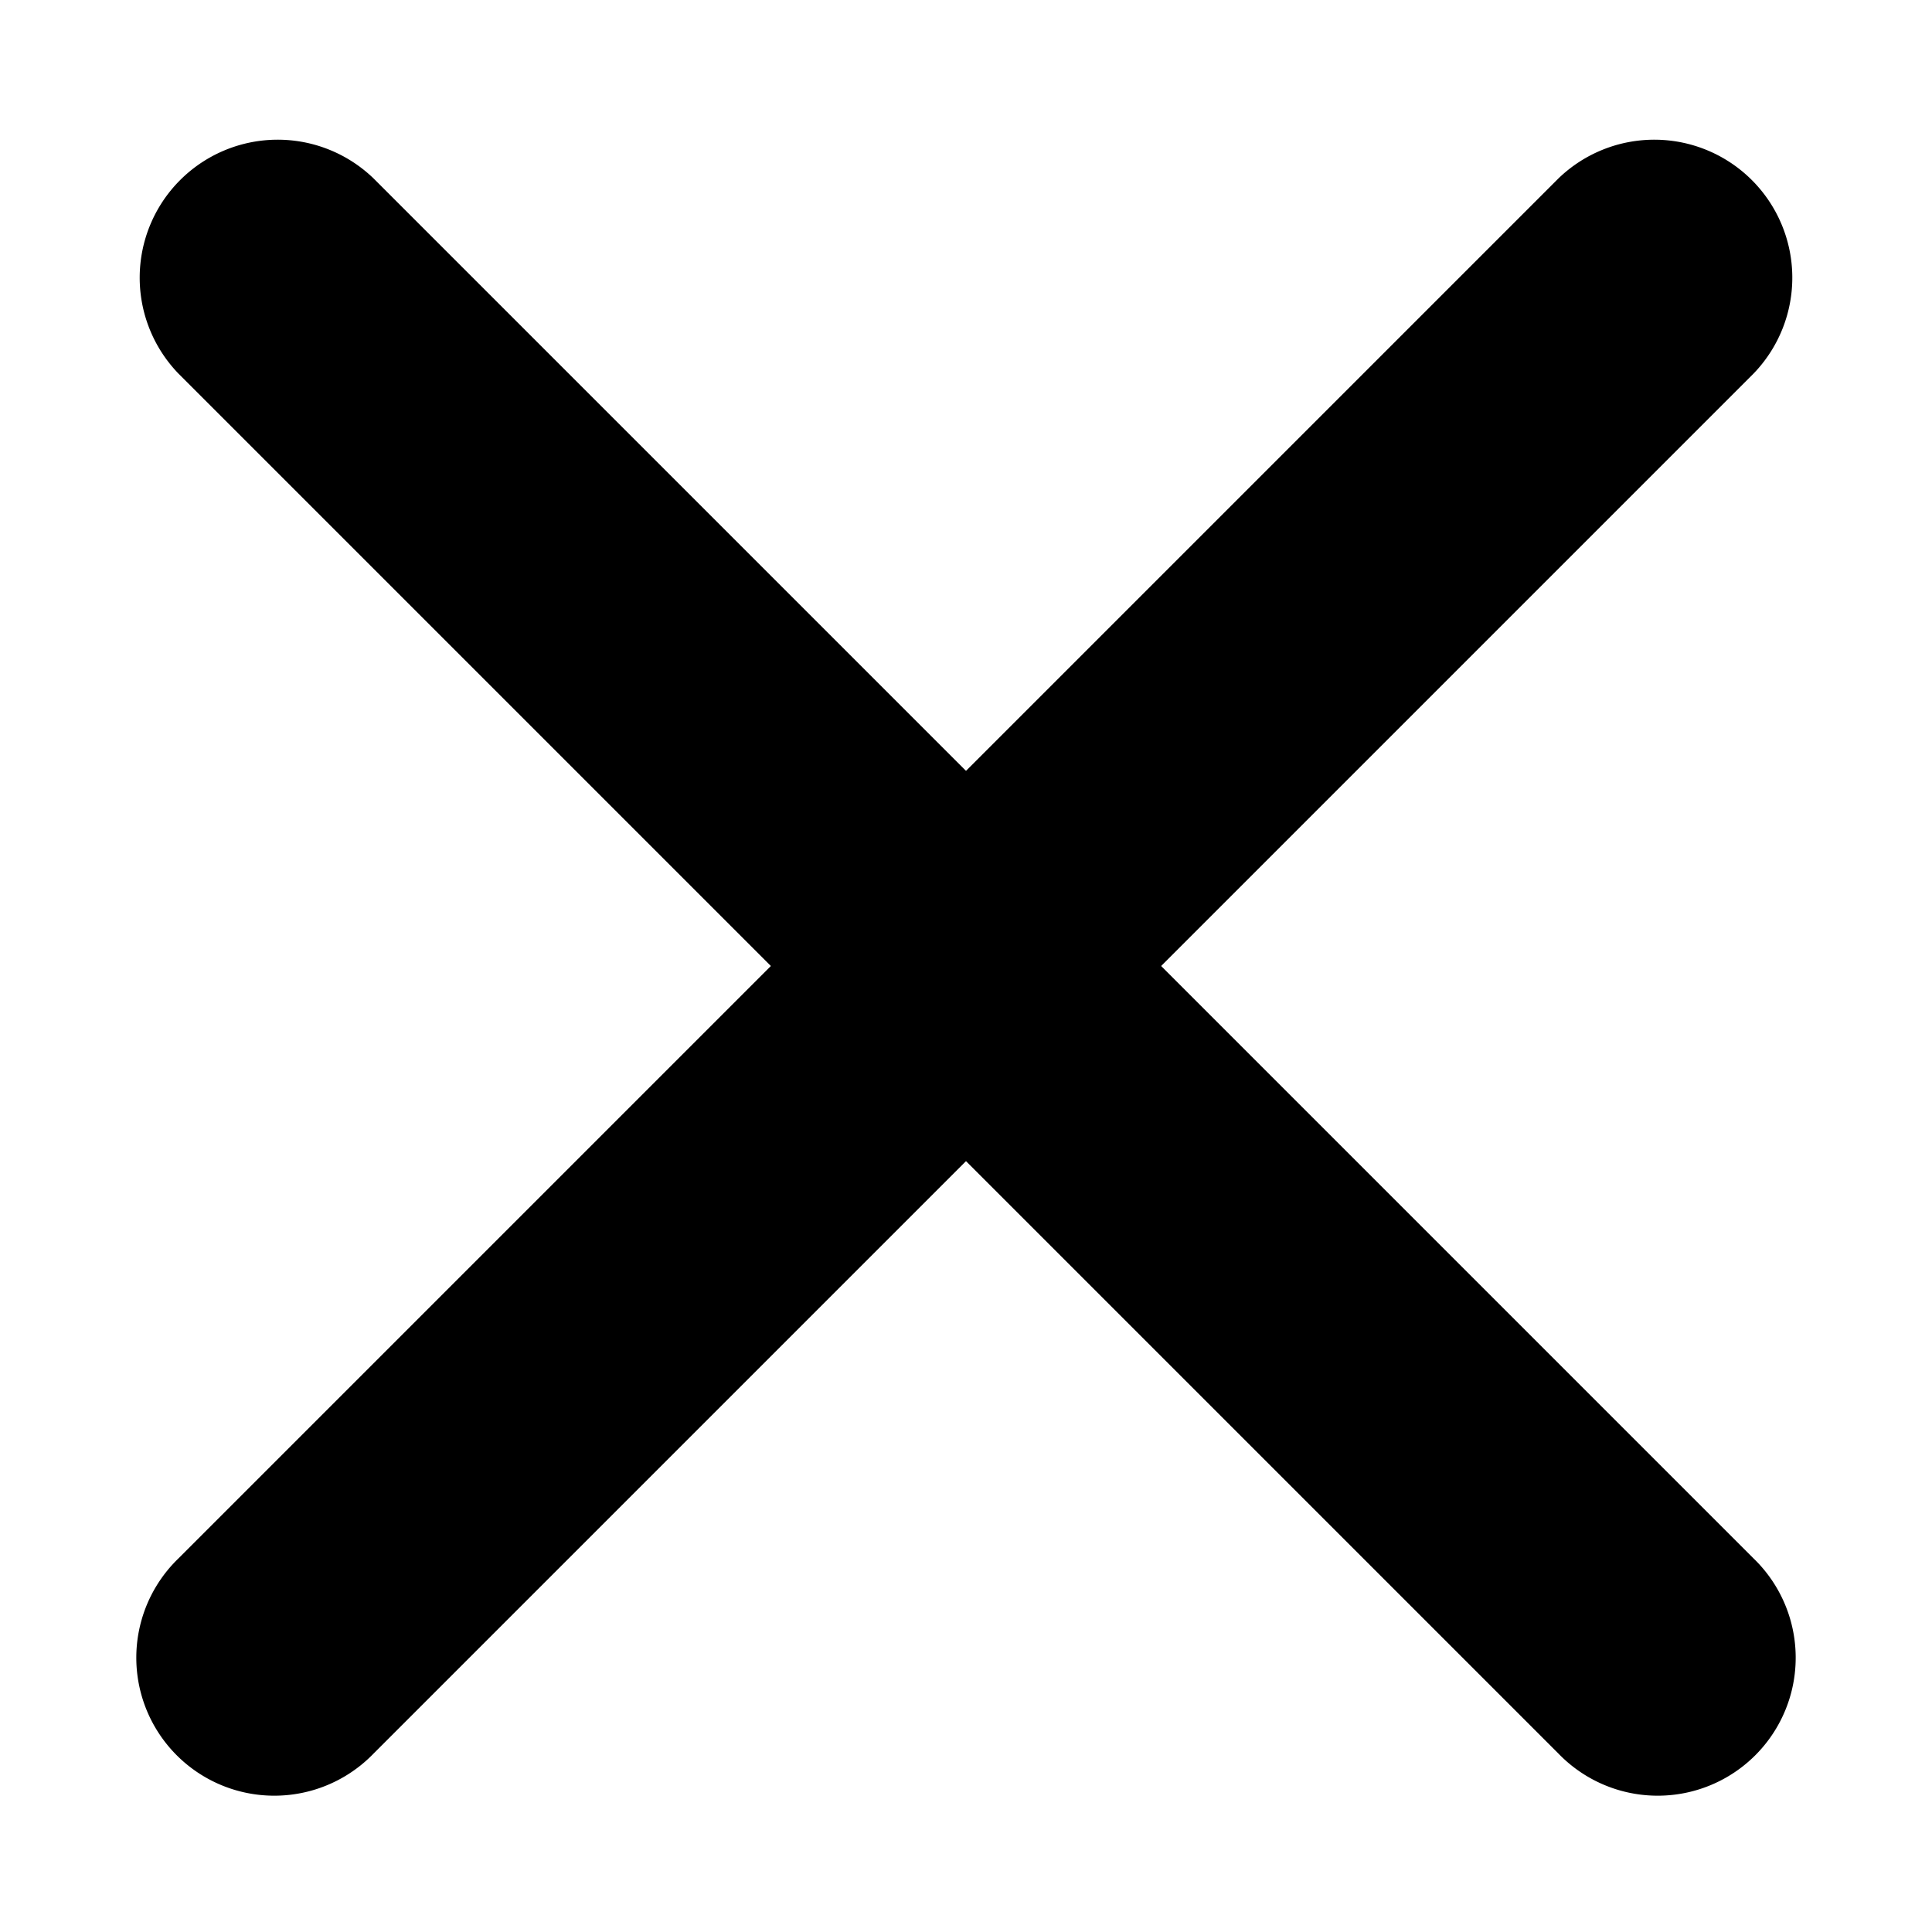 <svg xmlns="http://www.w3.org/2000/svg" width="14" height="14" viewBox="0 0 14 14"><g fill="none" fill-rule="evenodd"><path fill="currentColor" fill-rule="nonzero" d="M11.293 1.293a1 1 0 0 1 1.414 1.414l-10 10a1 1 0 1 1-1.414-1.414l10-10z"></path><path fill="currentColor" fill-rule="nonzero" d="M2.707 1.293a1 1 0 0 0-1.414 1.414l10 10a1 1 0 1 0 1.414-1.414l-10-10z"></path><path d="M0 0h14v14H0z"></path></g></svg>